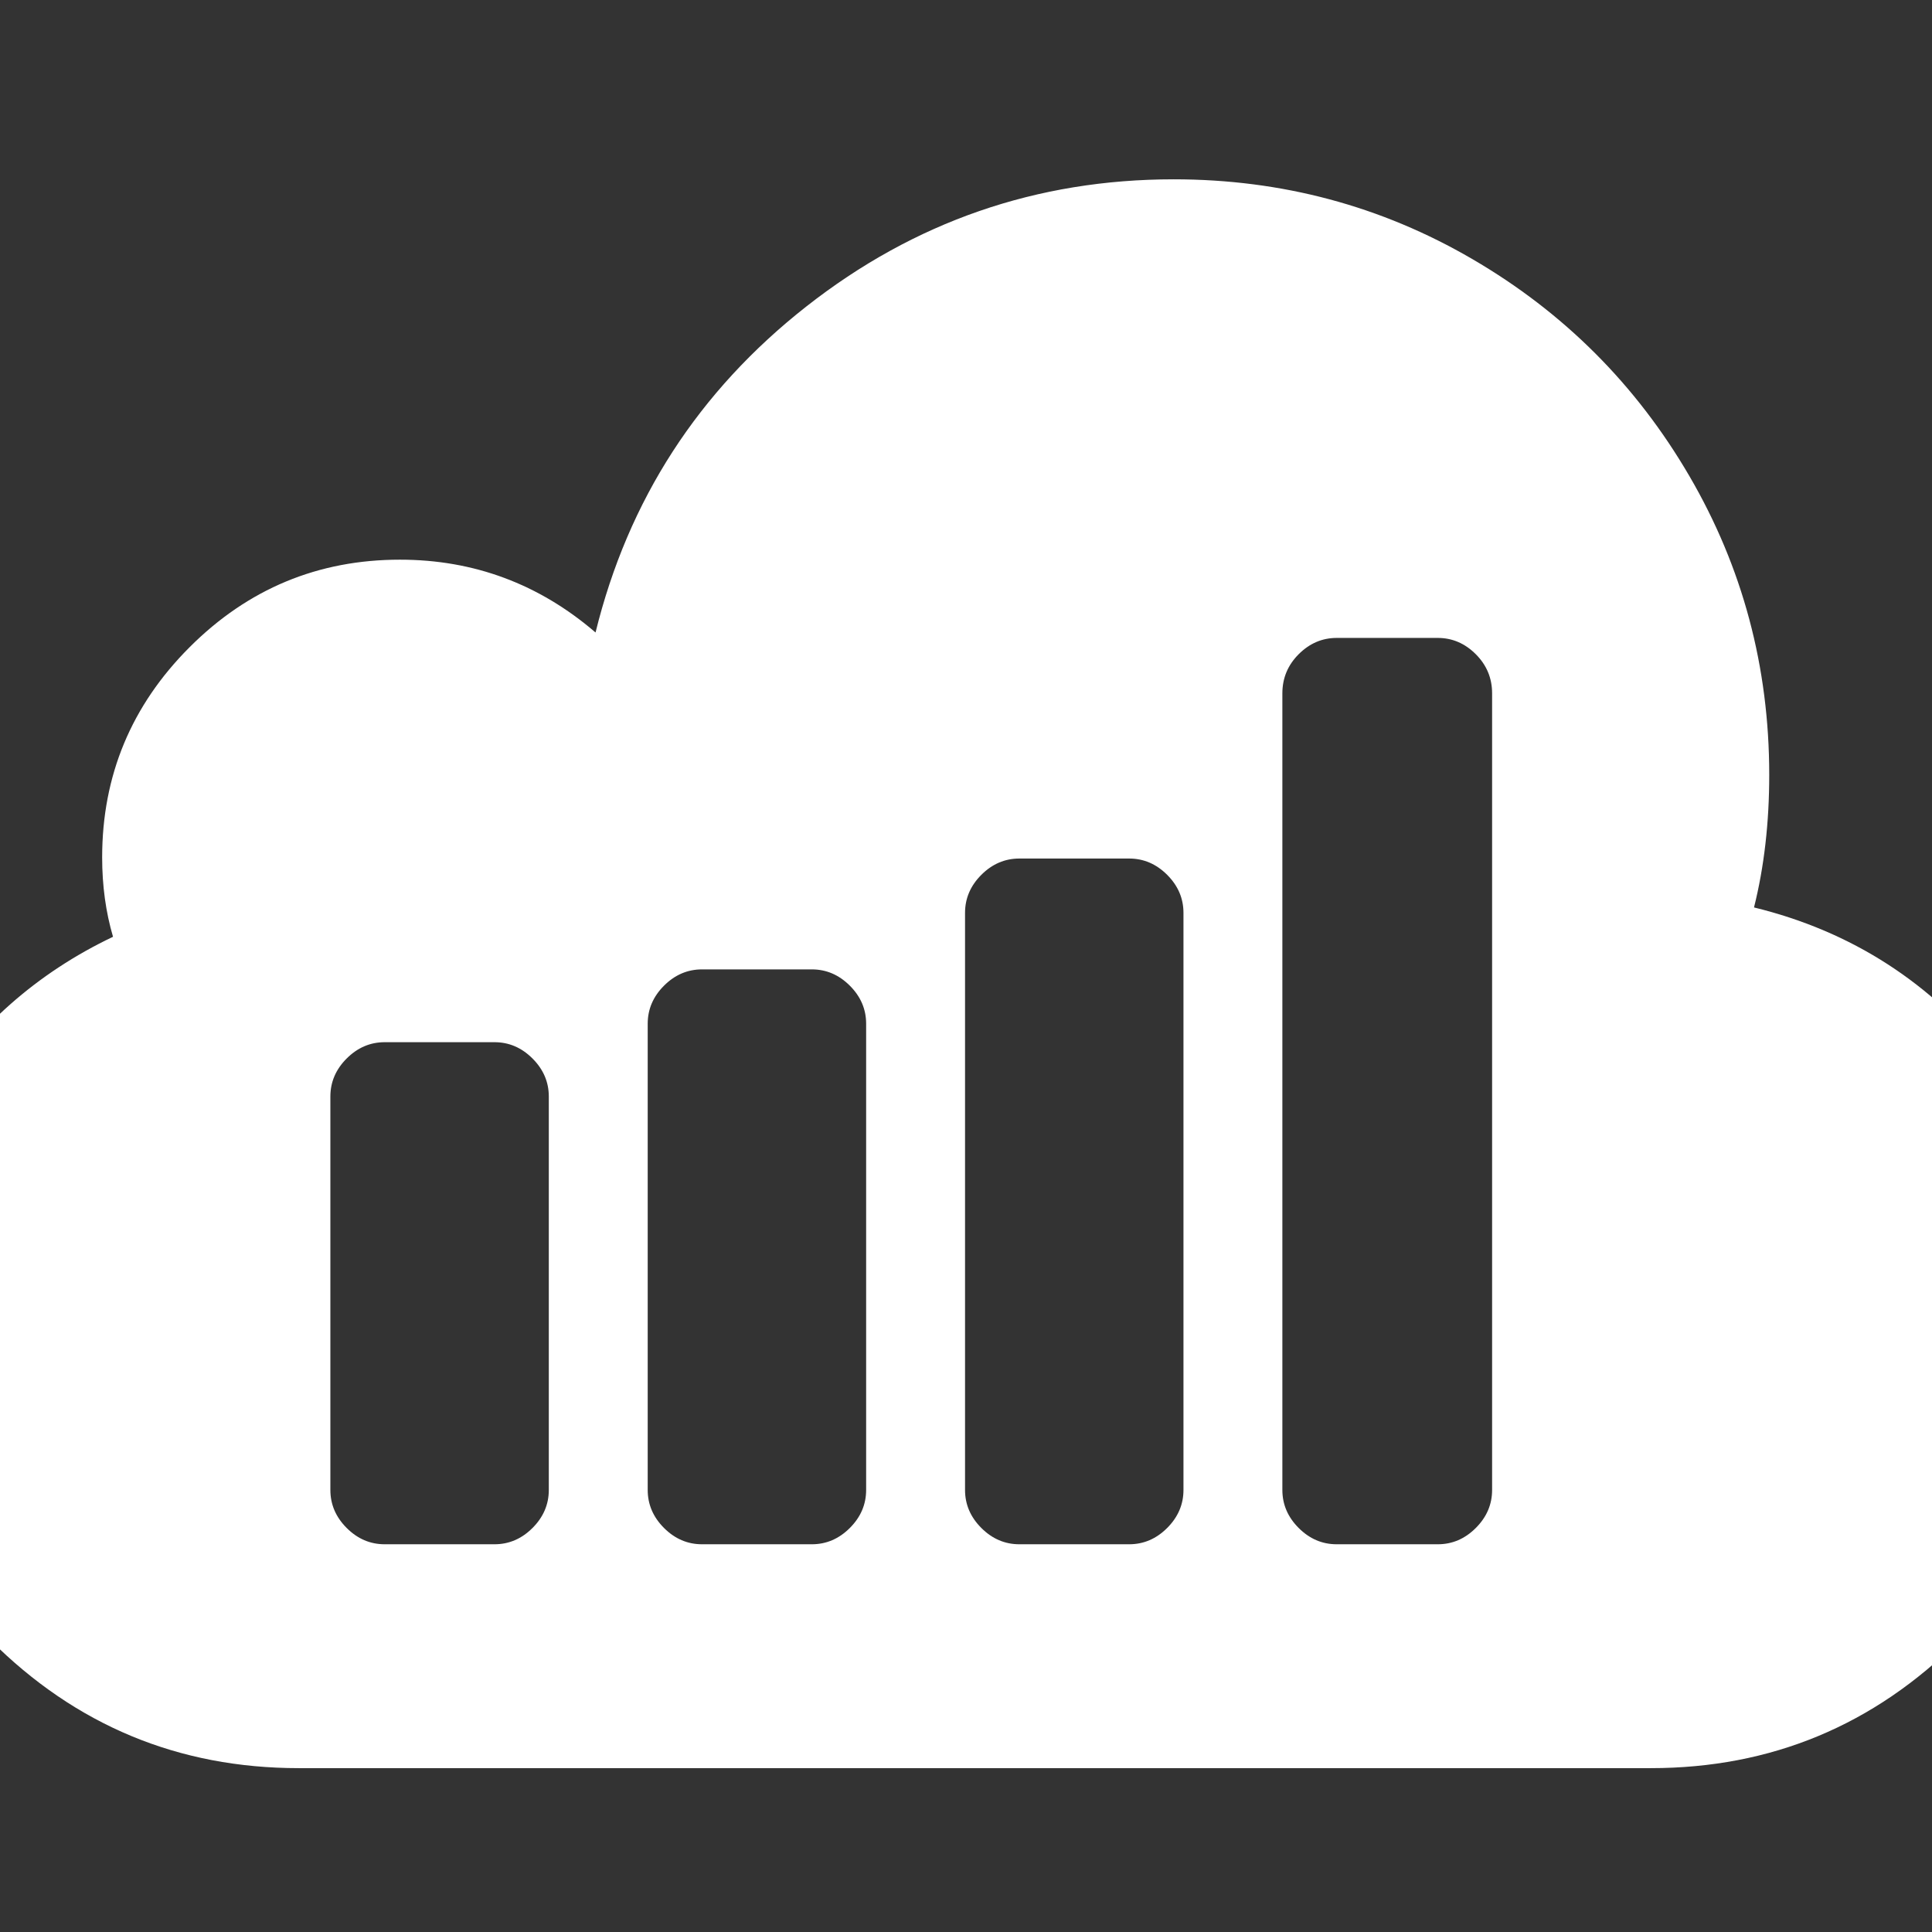 ﻿<!DOCTYPE svg PUBLIC "-//W3C//DTD SVG 1.1//EN" "http://www.w3.org/Graphics/SVG/1.1/DTD/svg11.dtd">
<svg xmlns="http://www.w3.org/2000/svg" xmlns:xlink="http://www.w3.org/1999/xlink" version="1.1" x="0" y="0" width="16" height="16" overflow="auto" preserveAspectRatio="xMidYMid" baseProfile="tiny" space="preserve">
  <rect width="100%" height="100%" fill="#333333" stroke="none"/>
  <path d="M1500 165 L1500 898 Q1500 919 1485 934 Q1470 949 1450 949 L1357 949 Q1337 949 1322 934 Q1307 919 1307 898 L1307 165 Q1307 145 1322 130 Q1337 115 1357 115 L1450 115 Q1470 115 1485 130 Q1500 145 1500 165 z M1216 165 L1216 696 Q1216 716 1201 731 Q1186 746 1166 746 L1065 746 Q1045 746 1030 731 Q1015 716 1015 696 L1015 165 Q1015 145 1030 130 Q1045 115 1065 115 L1166 115 Q1186 115 1201 130 Q1216 145 1216 165 z M924 165 L924 594 Q924 614 909 629 Q894 644 874 644 L773 644 Q753 644 738 629 Q723 614 723 594 L723 165 Q723 145 738 130 Q753 115 773 115 L874 115 Q894 115 909 130 Q924 145 924 165 z M632 165 L632 527 Q632 547 617 562 Q602 577 582 577 L481 577 Q461 577 446 562 Q431 547 431 527 L431 165 Q431 145 446 130 Q461 115 481 115 L582 115 Q602 115 617 130 Q632 145 632 165 z M2048 311 Q2048 145 1930 27 Q1812 -91 1646 -91 L402 -91 Q236 -91 118 27 Q0 145 0 311 Q0 427 63 525.5 Q126 624 231 674 Q221 708 221 747 Q221 860 301.5 940.5 Q382 1021 495 1021 Q597 1021 675 954 Q720 1137 869 1254 Q1018 1371 1207 1371 Q1356 1371 1482 1297.5 Q1608 1224 1681.5 1098 Q1755 972 1755 823 Q1755 757 1741 701 Q1876 668 1962 558.5 Q2048 449 2048 311 z" pathLength="0" fill="White" transform="translate(-1.143, 8.34465E-07) scale(0.009, -0.009) translate(0, -1536)" />
</svg>